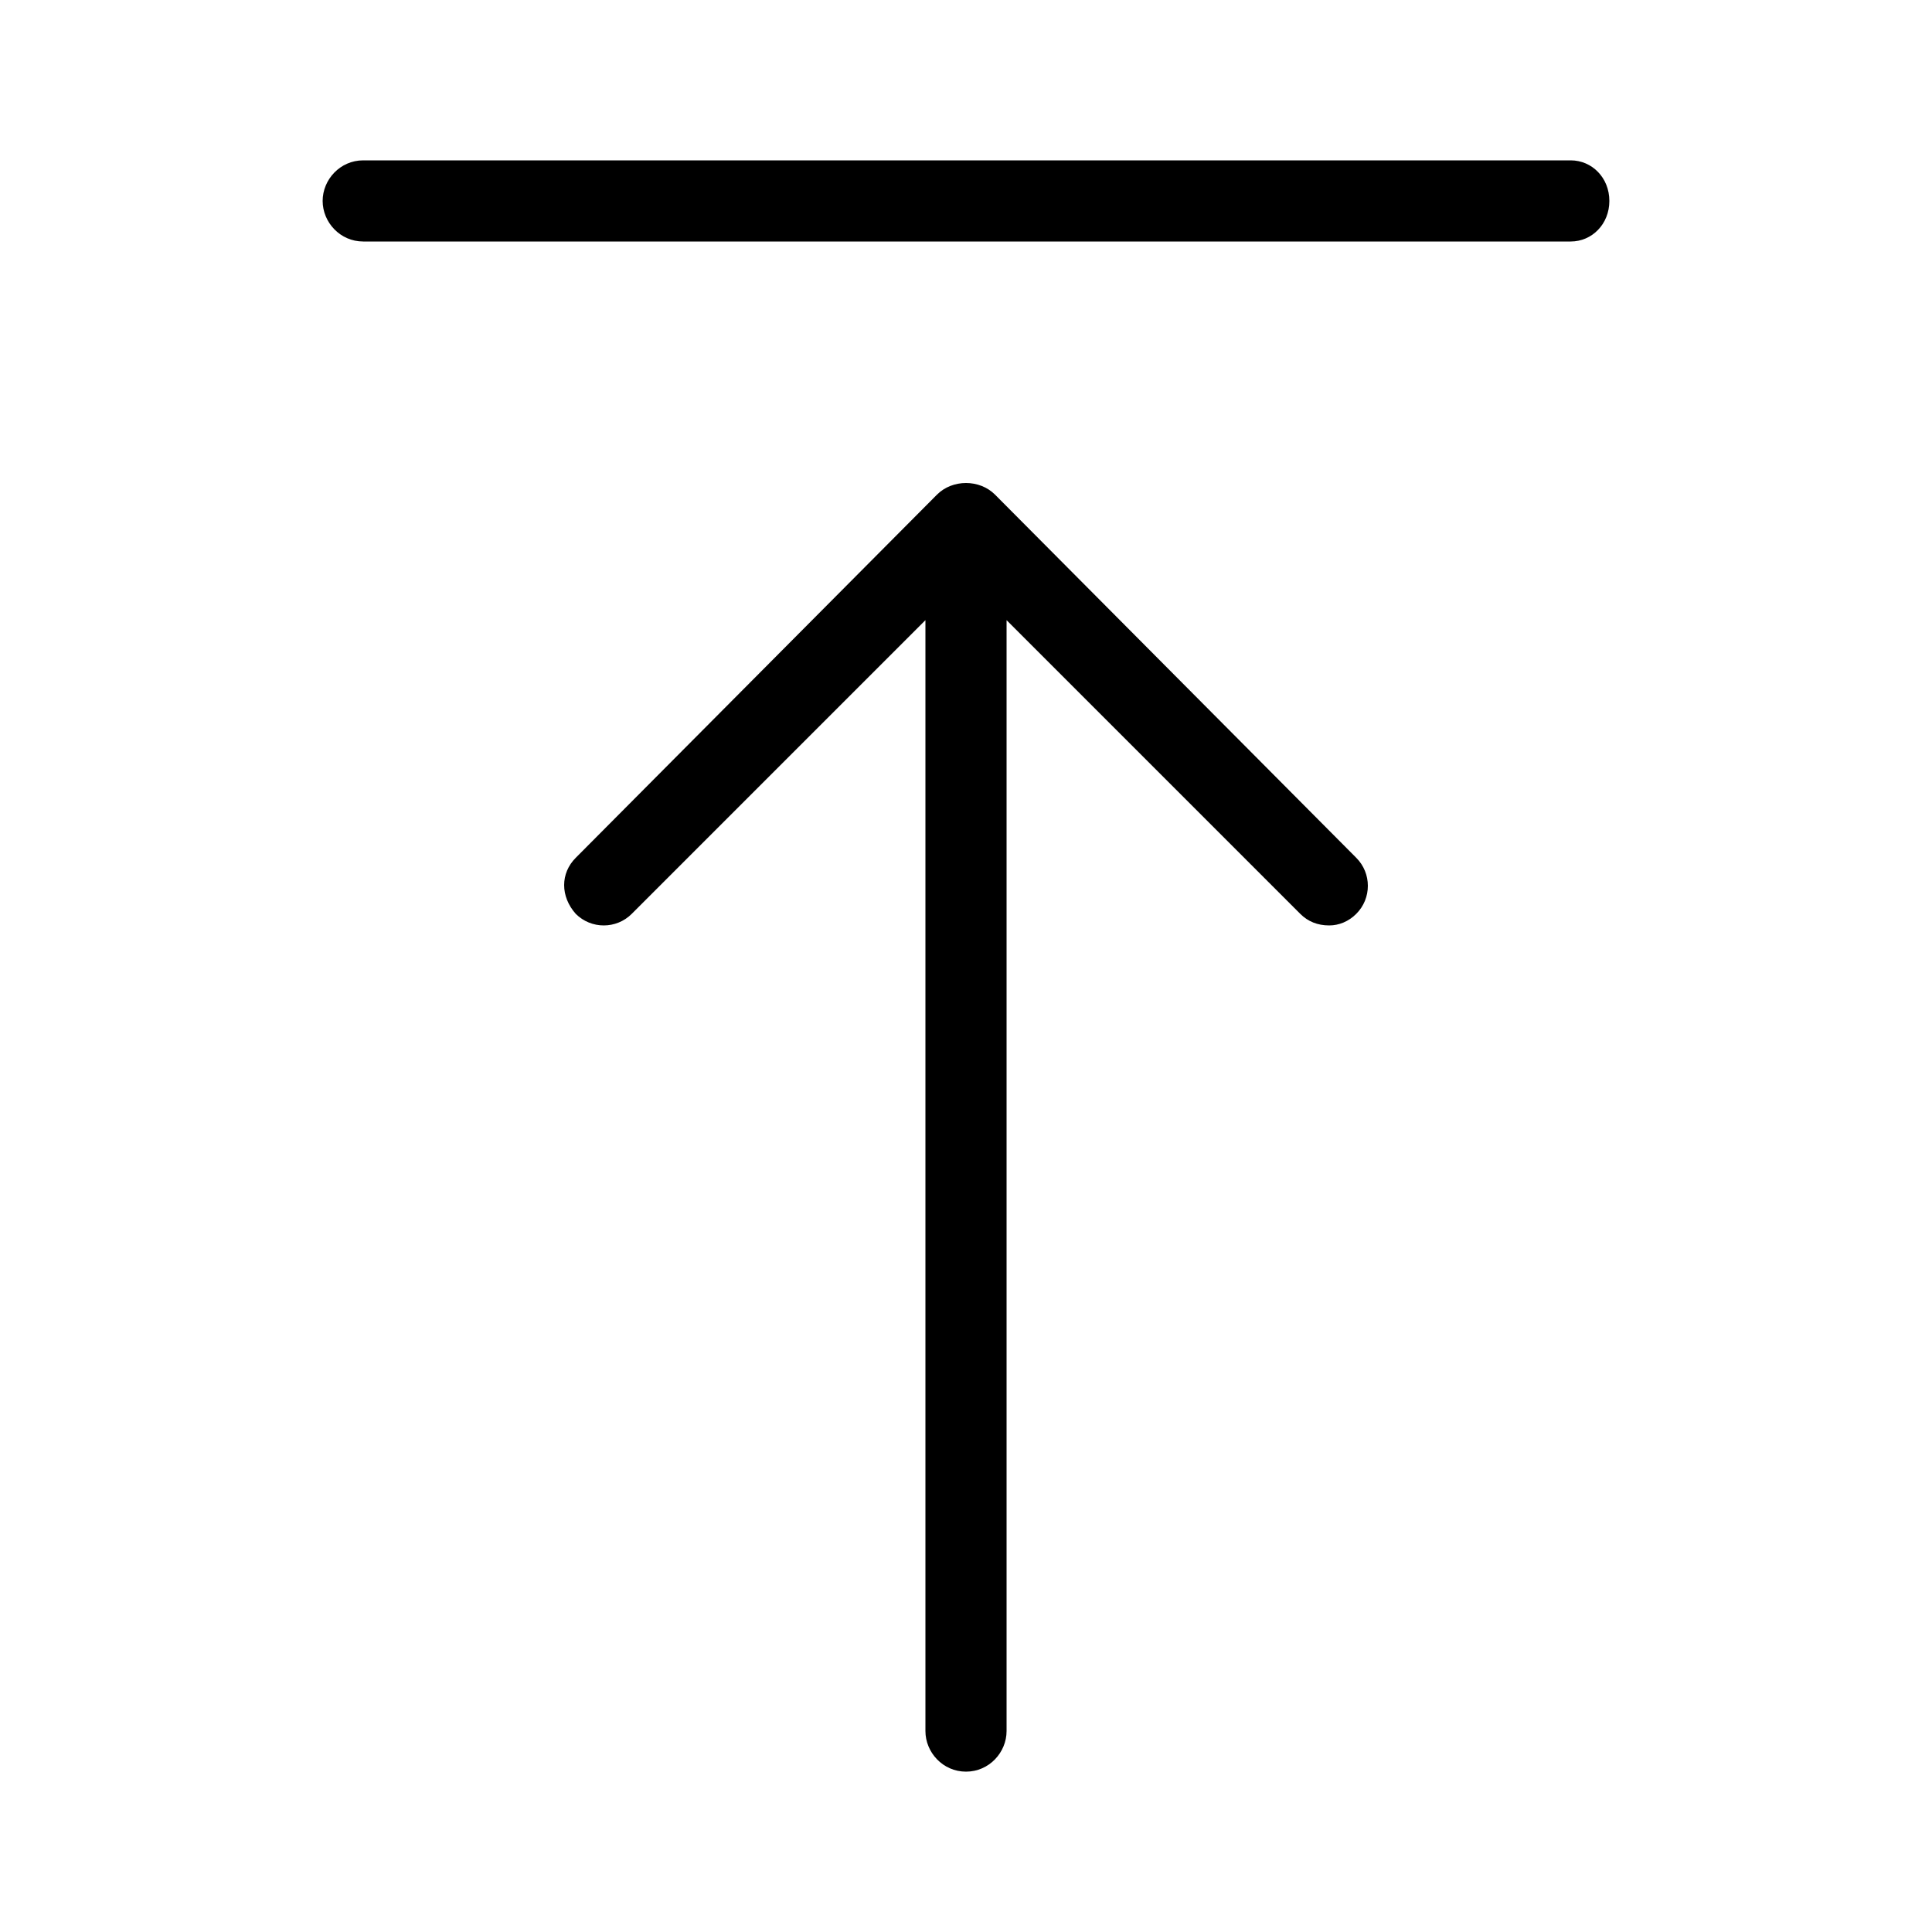 <svg xmlns="http://www.w3.org/2000/svg" width="24" height="24" viewBox="0 0 24 24">
<path d="M12.36 6.144c0 0 0 0 0 0-0.192-0.192-0.528-0.192-0.72 0l-4.488 4.512c-0.192 0.192-0.192 0.48 0 0.696 0.192 0.192 0.504 0.192 0.696 0l3.648-3.648v13.8c0 0.264 0.216 0.504 0.504 0.504v0c0.288 0 0.504-0.24 0.504-0.504v-13.8l3.648 3.648c0.096 0.096 0.216 0.144 0.36 0.144 0.12 0 0.24-0.048 0.336-0.144 0.192-0.192 0.192-0.504 0-0.696l-4.488-4.512zM19.512 1.992h-15c-0.288 0-0.504 0.24-0.504 0.504s0.216 0.504 0.504 0.504h15c0.264 0 0.48-0.216 0.48-0.504s-0.216-0.504-0.48-0.504z"></path>
</svg>
